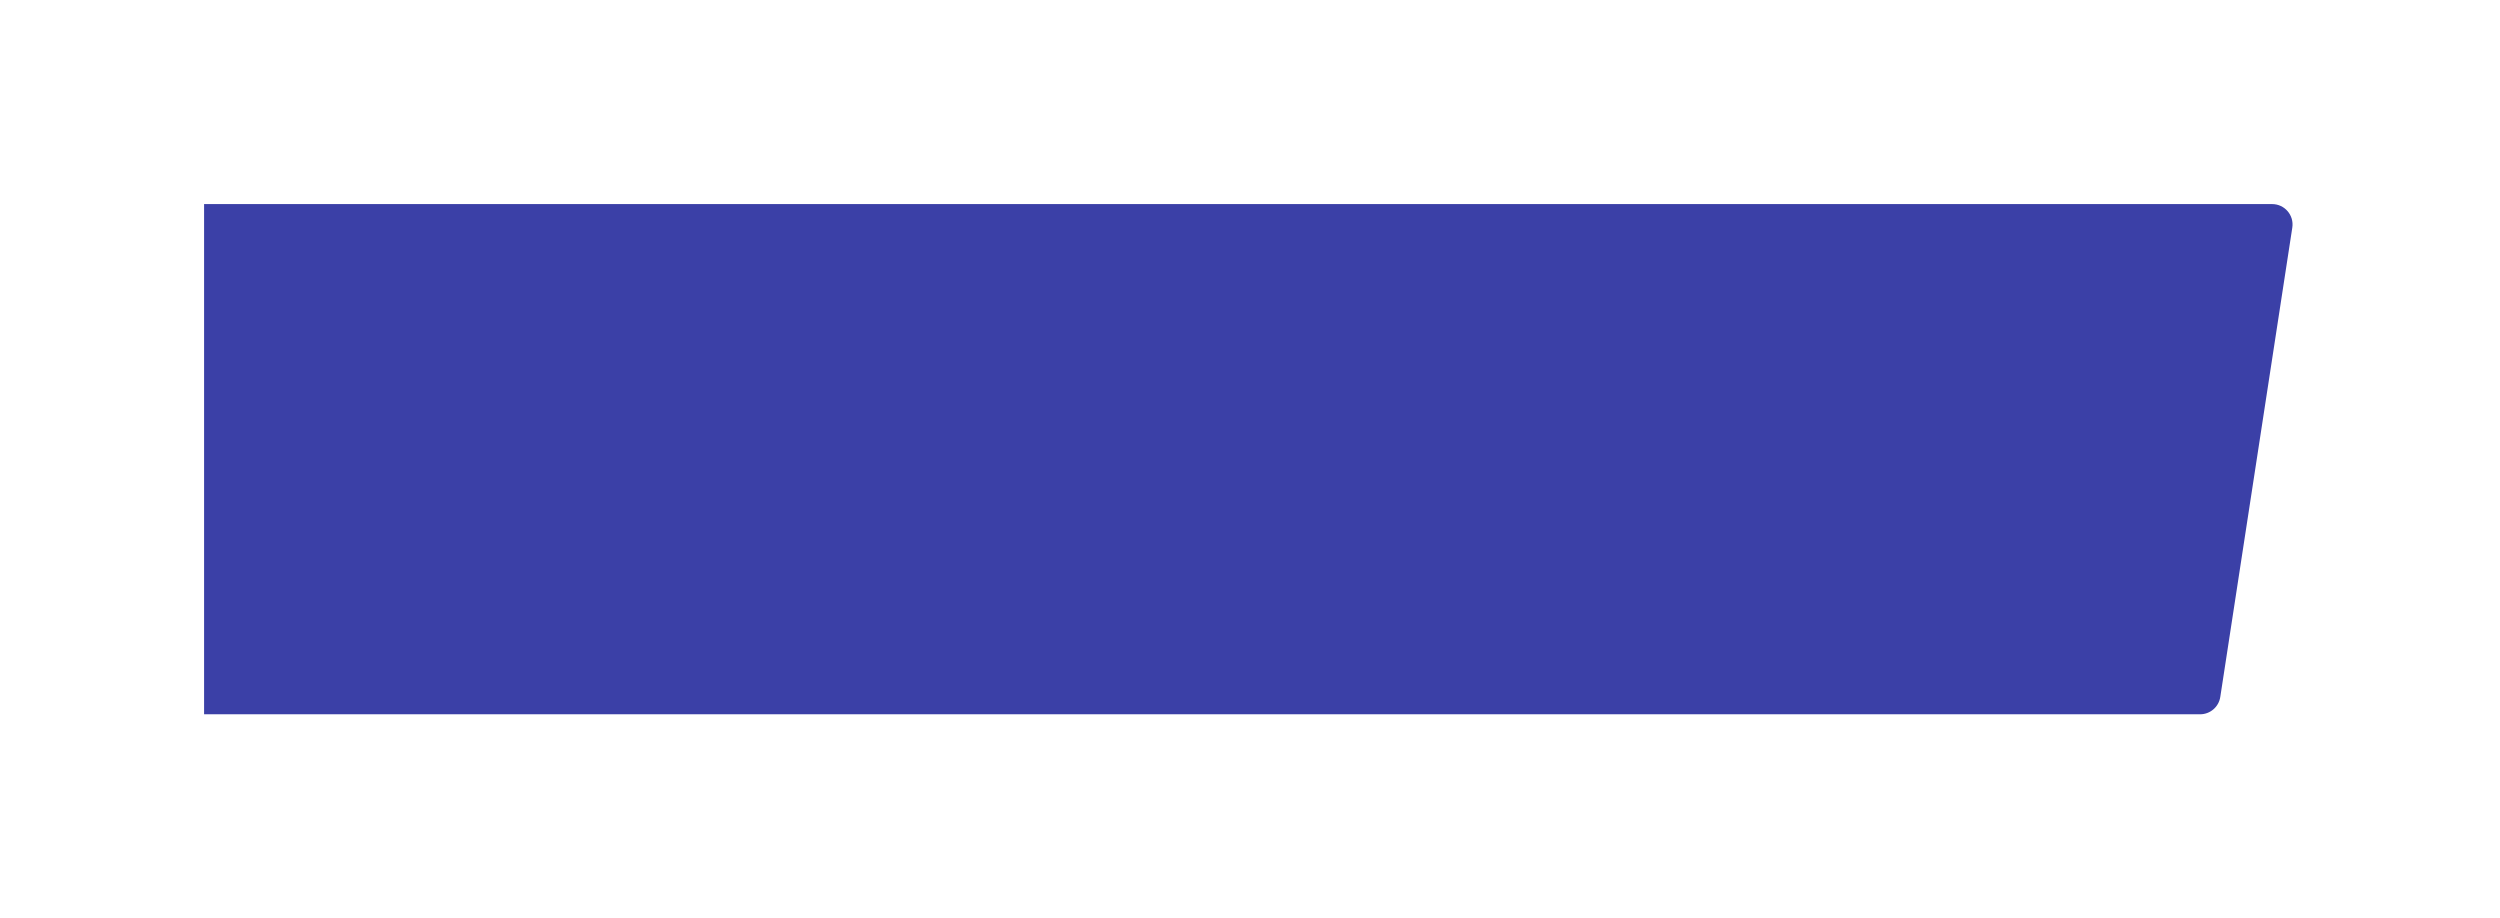 <svg width="245" height="90" viewBox="0 0 245 90" fill="none" xmlns="http://www.w3.org/2000/svg">
<g id="Rectangle 955900" filter="url(#filter0_d_427_20511)">
<path d="M20 12H222.67C223.895 12 224.832 13.092 224.646 14.303L217.587 60.303C217.437 61.279 216.597 62 215.61 62H20V12Z" fill="#3B40A7"/>
</g>
<defs>
<filter id="filter0_d_427_20511" x="0" y="0" width="244.67" height="90" filterUnits="userSpaceOnUse" color-interpolation-filters="sRGB">
<feFlood flood-opacity="0" result="BackgroundImageFix"/>
<feColorMatrix in="SourceAlpha" type="matrix" values="0 0 0 0 0 0 0 0 0 0 0 0 0 0 0 0 0 0 127 0" result="hardAlpha"/>
<feOffset dy="8"/>
<feGaussianBlur stdDeviation="10"/>
<feComposite in2="hardAlpha" operator="out"/>
<feColorMatrix type="matrix" values="0 0 0 0 0.925 0 0 0 0 0.925 0 0 0 0 0.925 0 0 0 0.25 0"/>
<feBlend mode="normal" in2="BackgroundImageFix" result="effect1_dropShadow_427_20511"/>
<feBlend mode="normal" in="SourceGraphic" in2="effect1_dropShadow_427_20511" result="shape"/>
</filter>
</defs>
</svg>

